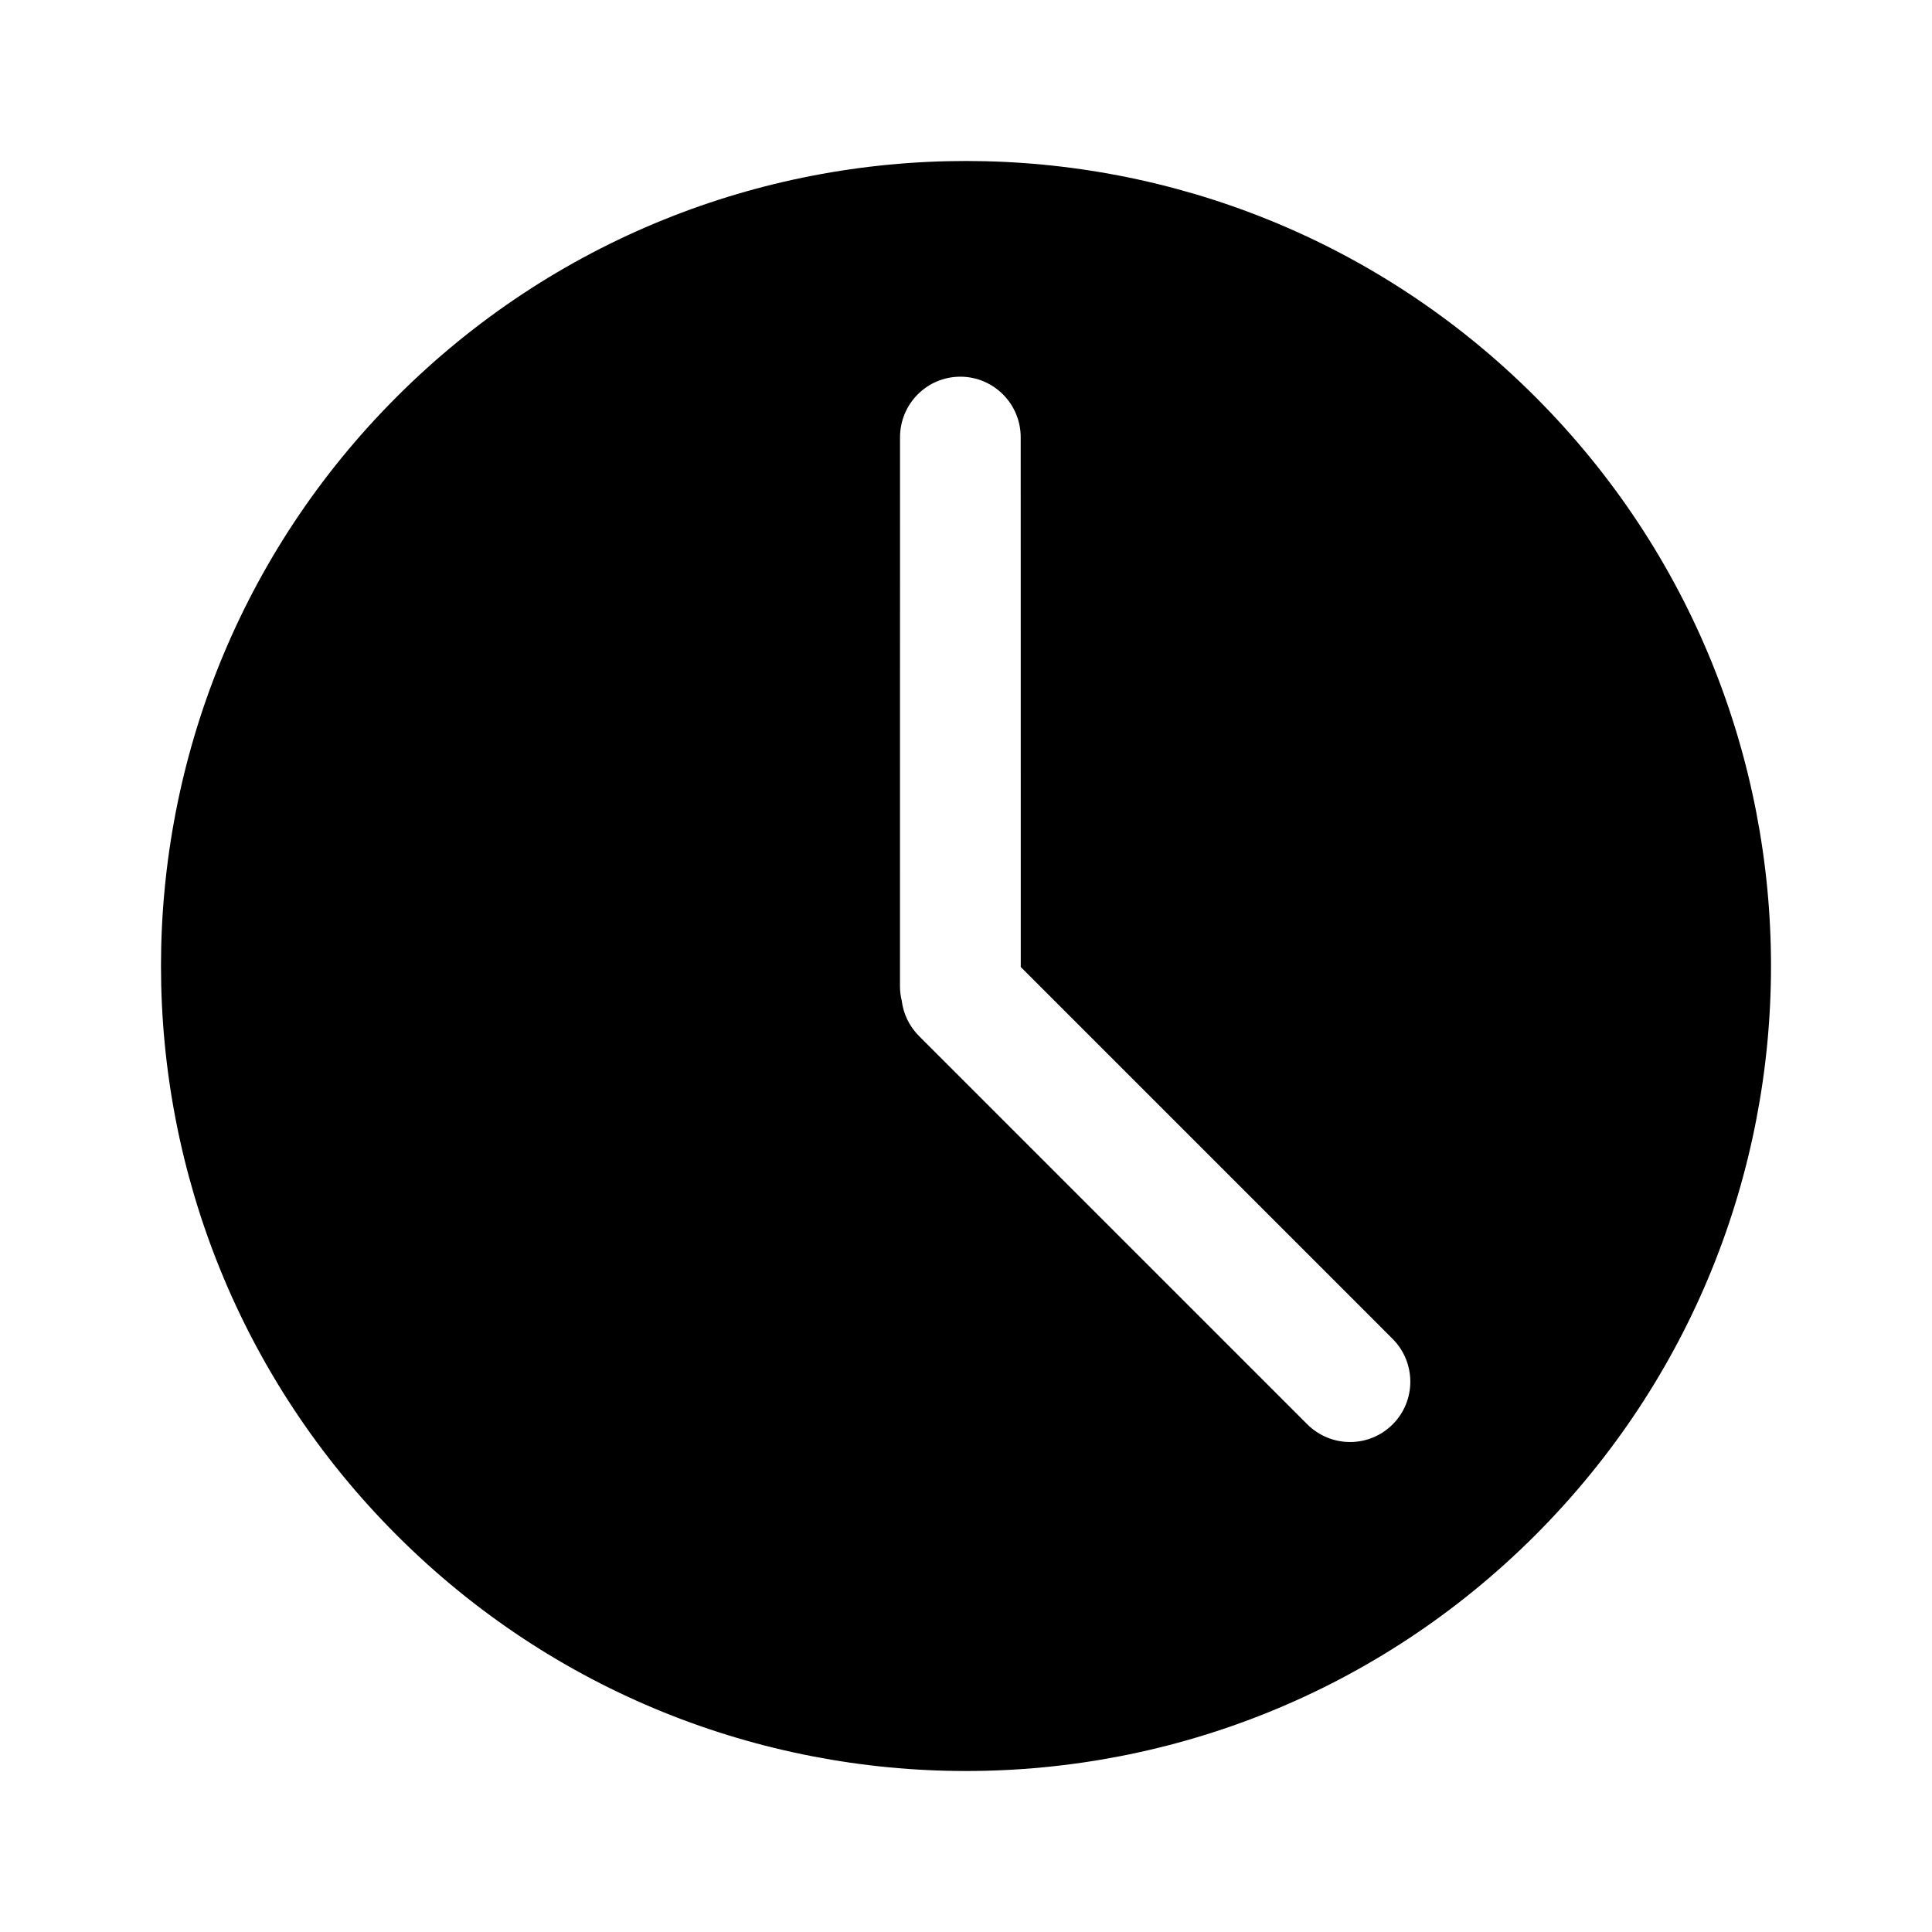<?xml version="1.0" encoding="UTF-8" standalone="no"?>
<svg width="24px" height="24px" viewBox="0 0 24 24" version="1.1" xmlns="http://www.w3.org/2000/svg" xmlns:xlink="http://www.w3.org/1999/xlink">
    <!-- Generator: Sketch 44.1 (41455) - http://www.bohemiancoding.com/sketch -->
    <title>clock-late</title>
    <desc>Created with Sketch.</desc>
    <defs></defs>
    <g id="PDS" stroke="none" stroke-width="1" fill="none" fill-rule="evenodd">
        <g id="clock-late" fill-rule="nonzero" fill="#000000">
            <path d="M11.51,11.528 L4.979,11.528 C4.563,11.528 4.226,11.864 4.226,12.278 C4.226,12.695 4.563,13.028 4.979,13.028 L11.796,13.028 C11.971,13.028 12.132,12.969 12.26,12.869 C12.311,12.838 12.359,12.801 12.403,12.757 L17.223,7.936 C17.517,7.642 17.52,7.168 17.226,6.873 C16.933,6.581 16.457,6.581 16.163,6.876 L11.51,11.528 Z M12,22 C6.477,22 2,17.523 2,12 C2,6.477 6.477,2 12,2 C17.523,2 22,6.477 22,12 C22,17.523 17.523,22 12,22 Z" id="Late" transform="translate(12, 12) scale(-1, 1) rotate(315) translate(-12, -12) "></path>
        </g>
    </g>
</svg>